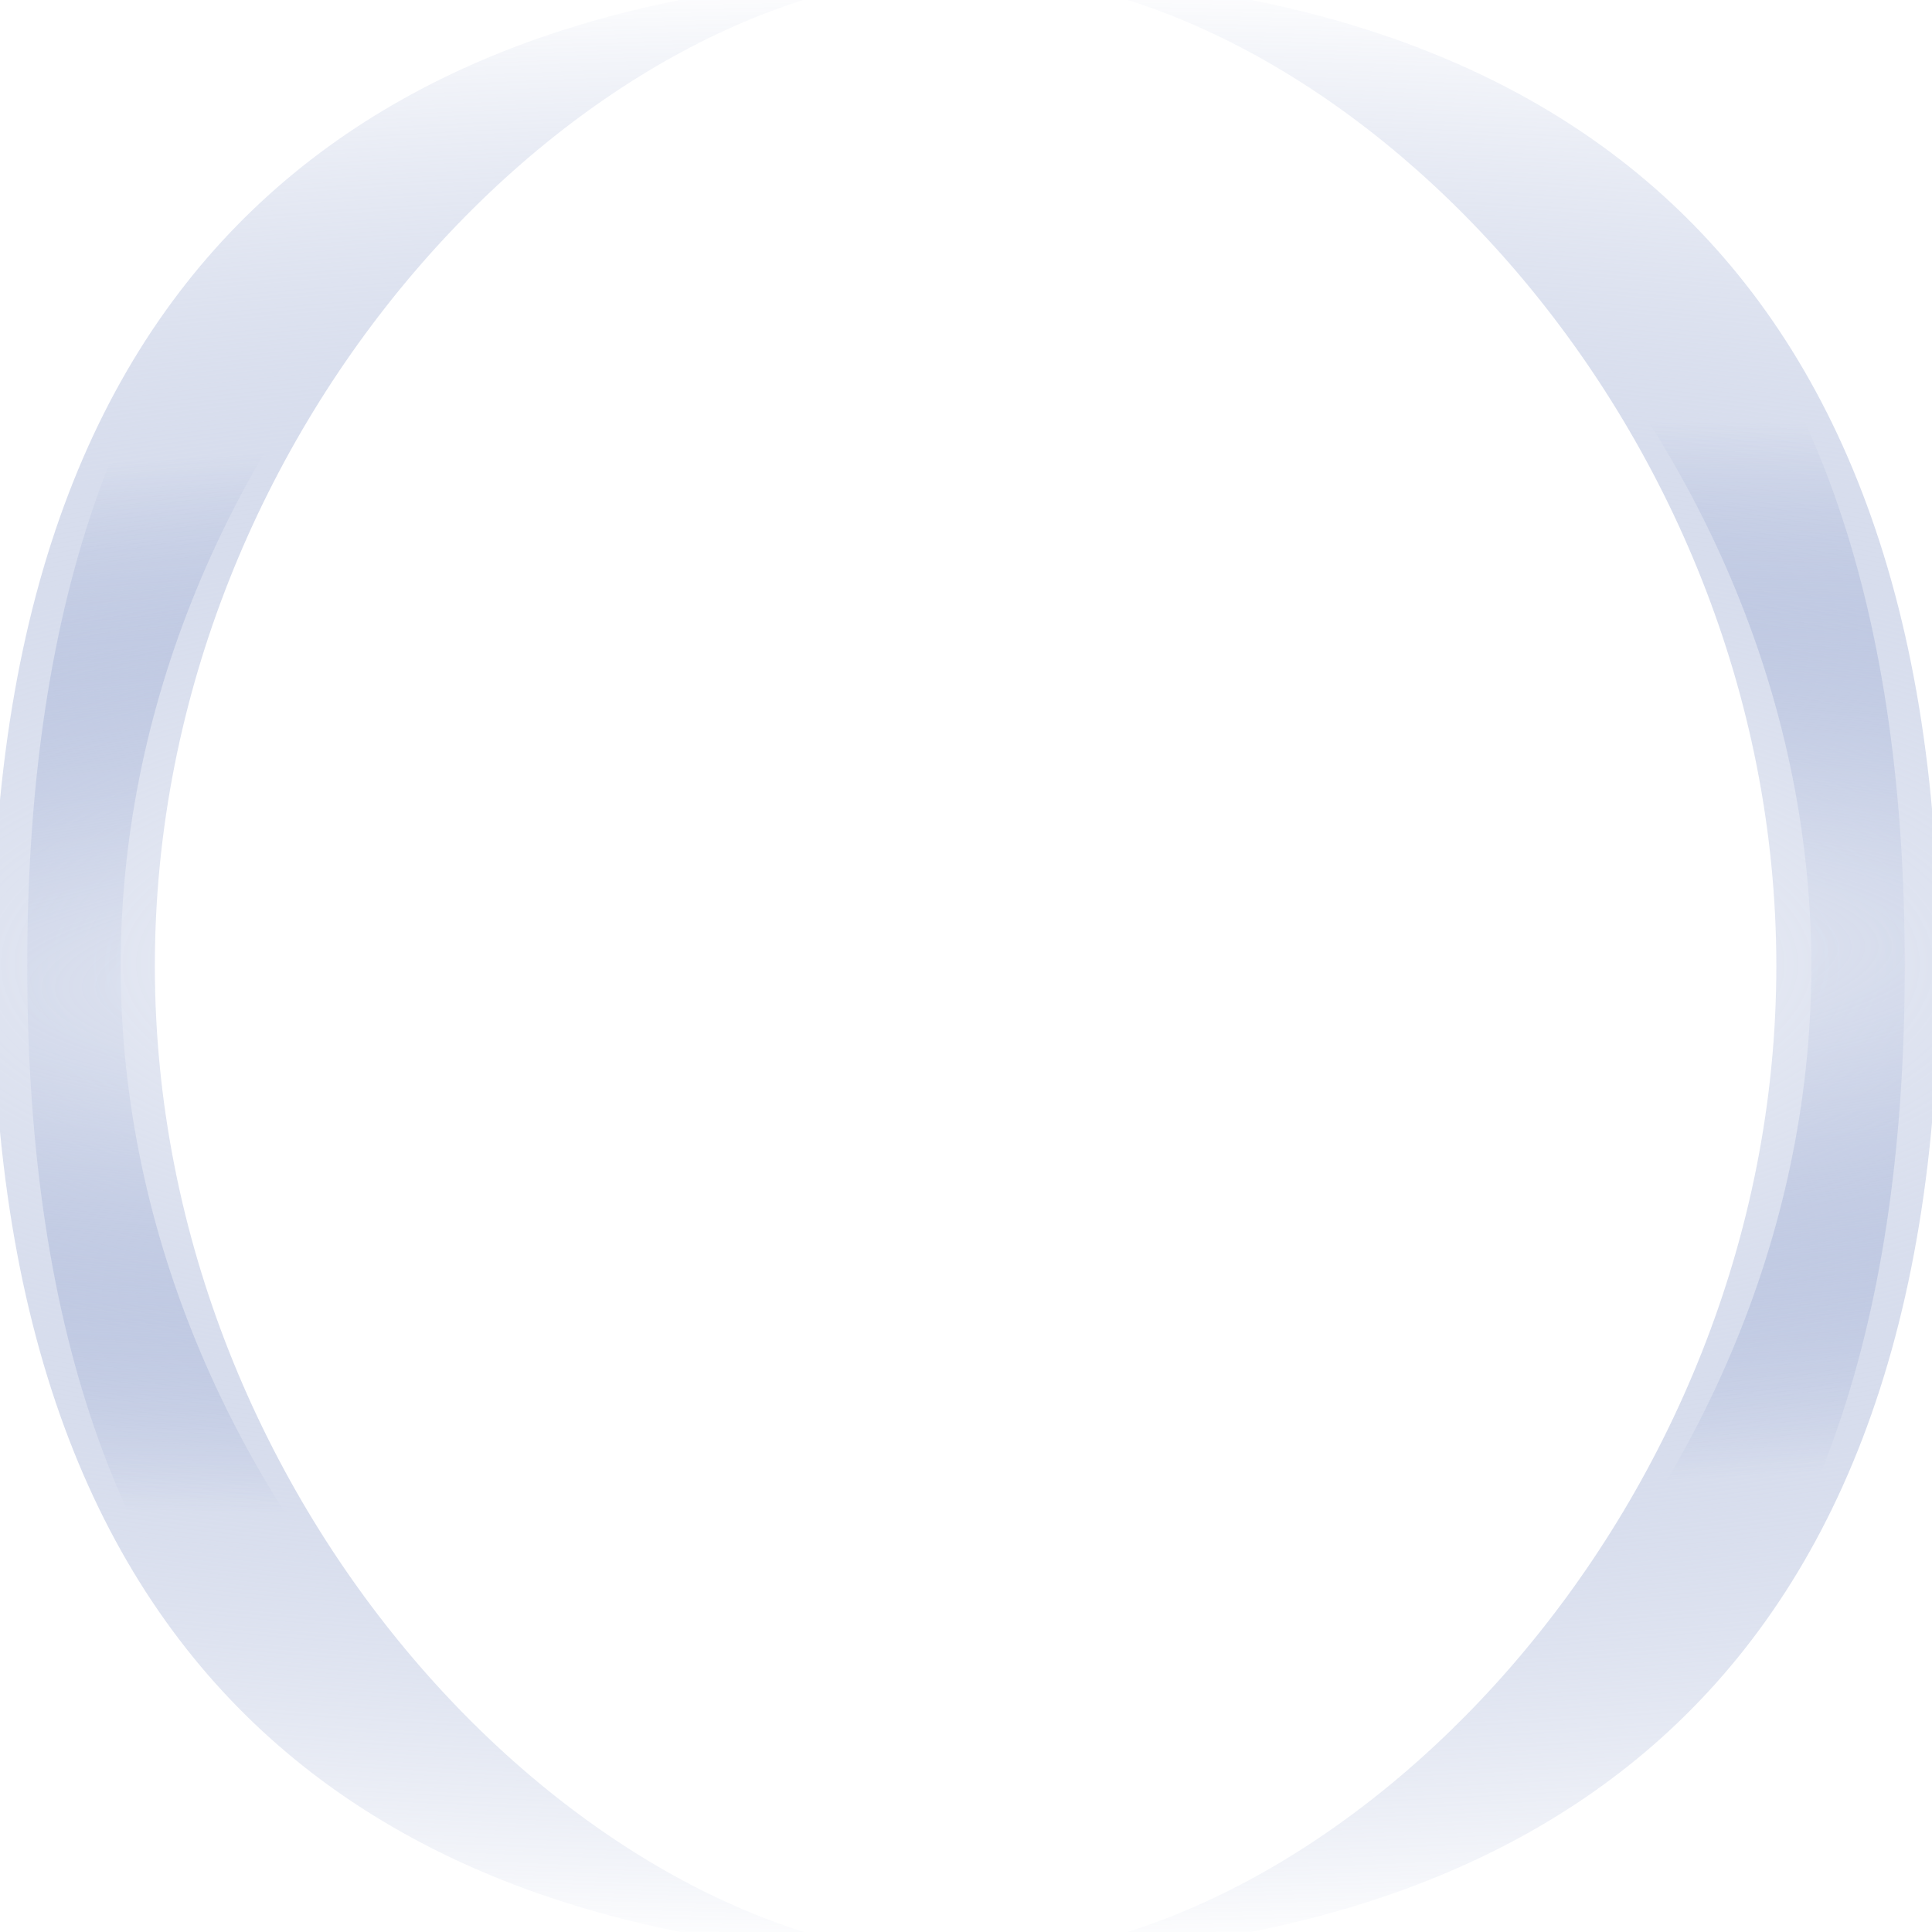 <?xml version="1.0" encoding="UTF-8" standalone="no"?>
<!-- Created with Inkscape (http://www.inkscape.org/) -->

<svg
   xmlns:osb="http://www.openswatchbook.org/uri/2009/osb"
   xmlns:dc="http://purl.org/dc/elements/1.1/"
   xmlns:cc="http://creativecommons.org/ns#"
   xmlns:rdf="http://www.w3.org/1999/02/22-rdf-syntax-ns#"
   xmlns:svg="http://www.w3.org/2000/svg"
   xmlns="http://www.w3.org/2000/svg"
   xmlns:xlink="http://www.w3.org/1999/xlink"
   xmlns:sodipodi="http://sodipodi.sourceforge.net/DTD/sodipodi-0.dtd"
   xmlns:inkscape="http://www.inkscape.org/namespaces/inkscape"
   width="500"
   height="500"
   viewBox="0 0 132.292 132.292"
   version="1.1"
   id="svg8"
   sodipodi:docname="ripple.svg"
   inkscape:version="0.92.0 r15299">
  <defs
     id="defs2">
    <linearGradient
       inkscape:collect="always"
       id="linearGradient6842">
      <stop
         id="stop6840"
         offset="0"
         style="stop-color:#ffffff;stop-opacity:1" />
      <stop
         id="stop6838"
         offset="1"
         style="stop-color:#5e76b6;stop-opacity:0" />
    </linearGradient>
    <linearGradient
       inkscape:collect="always"
       id="linearGradient6693">
      <stop
         style="stop-color:#afd463;stop-opacity:1"
         offset="0"
         id="stop6689" />
      <stop
         style="stop-color:#006b48;stop-opacity:1"
         offset="1"
         id="stop6691" />
    </linearGradient>
    <linearGradient
       inkscape:collect="always"
       id="linearGradient5458">
      <stop
         style="stop-color:#006b48;stop-opacity:1"
         offset="0"
         id="stop5454" />
      <stop
         style="stop-color:#ffaa00;stop-opacity:1"
         offset="1"
         id="stop5456" />
    </linearGradient>
    <linearGradient
       id="linearGradient4831"
       osb:paint="solid"
       gradientTransform="matrix(3.4306402e-4,0,0,3.4306402e-4,396.875,397.666)">
      <stop
         style="stop-color:#dbde7f;stop-opacity:1;"
         offset="0"
         id="stop4829" />
    </linearGradient>
    <linearGradient
       id="linearGradient4825">
      <stop
         style="stop-color:#00802a;stop-opacity:1;"
         offset="0"
         id="stop4823" />
    </linearGradient>
    <linearGradient
       id="linearGradient4791">
      <stop
         style="stop-color:#008000;stop-opacity:1;"
         offset="0"
         id="stop4789" />
    </linearGradient>
    <linearGradient
       id="linearGradient4785">
      <stop
         style="stop-color:#008000;stop-opacity:1;"
         offset="0"
         id="stop4783" />
    </linearGradient>
    <linearGradient
       id="linearGradient4779">
      <stop
         style="stop-color:#008000;stop-opacity:1;"
         offset="0"
         id="stop4777" />
    </linearGradient>
    <linearGradient
       id="linearGradient4773">
      <stop
         style="stop-color:#008000;stop-opacity:1;"
         offset="0"
         id="stop4771" />
    </linearGradient>
    <linearGradient
       id="linearGradient4767">
      <stop
         style="stop-color:#008000;stop-opacity:1;"
         offset="0"
         id="stop4765" />
    </linearGradient>
    <linearGradient
       id="linearGradient4759">
      <stop
         style="stop-color:#008000;stop-opacity:1;"
         offset="0"
         id="stop4757" />
    </linearGradient>
    <linearGradient
       id="linearGradient4753"
       osb:paint="solid">
      <stop
         style="stop-color:#b5d500;stop-opacity:1;"
         offset="0"
         id="stop4751" />
    </linearGradient>
    <linearGradient
       id="linearGradient4741"
       osb:paint="solid">
      <stop
         style="stop-color:#23ab9c;stop-opacity:1;"
         offset="0"
         id="stop4739" />
    </linearGradient>
    <linearGradient
       id="linearGradient4733"
       osb:paint="solid"
       gradientTransform="matrix(-1,0,0,1,132.292,-77.622)">
      <stop
         style="stop-color:#30c194;stop-opacity:1;"
         offset="0"
         id="stop4731" />
    </linearGradient>
    <linearGradient
       id="linearGradient4725"
       osb:paint="solid"
       gradientTransform="matrix(3.4306403e-4,0,0,3.4306403e-4,-389.514,346.083)">
      <stop
         style="stop-color:#ffaa00;stop-opacity:0.779;"
         offset="0"
         id="stop4723" />
    </linearGradient>
    <linearGradient
       id="linearGradient4717"
       osb:paint="solid"
       gradientTransform="matrix(0.42,0,0,0.42,-40.541,-51.354)">
      <stop
         style="stop-color:#afd463;stop-opacity:1;"
         offset="0"
         id="stop4715" />
    </linearGradient>
    <linearGradient
       id="linearGradient4619"
       osb:paint="solid"
       gradientTransform="matrix(0.07,0,0,0.07,-65.333,-28.931)">
      <stop
         style="stop-color:#96cd89;stop-opacity:1;"
         offset="0"
         id="stop4617" />
    </linearGradient>
    <linearGradient
       id="linearGradient4603">
      <stop
         id="stop4599"
         offset="0"
         style="stop-color:#008000;stop-opacity:1;" />
      <stop
         id="stop4601"
         offset="1"
         style="stop-color:#006b48;stop-opacity:1" />
    </linearGradient>
    <linearGradient
       id="linearGradient4531"
       osb:paint="solid"
       gradientTransform="matrix(-6.3542245e-6,0,0,6.3542245e-6,114.8,-114.427)">
      <stop
         style="stop-color:#006b48;stop-opacity:1;"
         offset="0"
         id="stop4529" />
    </linearGradient>
    <inkscape:path-effect
       center_point="105,192.662"
       end_point="105,228.509"
       start_point="105,156.816"
       effect="mirror_symmetry"
       id="path-effect3971"
       is_visible="true"
       mode="free"
       discard_orig_path="false"
       fuse_paths="false"
       oposite_fuse="false" />
    <inkscape:path-effect
       center_point="105,192.095"
       end_point="105,227.375"
       start_point="105,156.816"
       effect="mirror_symmetry"
       id="path-effect3963"
       is_visible="true"
       mode="free"
       discard_orig_path="false"
       fuse_paths="false"
       oposite_fuse="false" />
    <inkscape:path-effect
       effect="mirror_symmetry"
       start_point="133.735,143.018"
       end_point="133.735,214.277"
       center_point="133.735,178.647"
       id="path-effect3955"
       is_visible="true"
       mode="free"
       discard_orig_path="false"
       fuse_paths="false"
       oposite_fuse="false" />
    <linearGradient
       inkscape:collect="always"
       xlink:href="#linearGradient4725"
       id="linearGradient5000"
       gradientUnits="userSpaceOnUse"
       gradientTransform="scale(1.611,0.621)"
       x1="17.388"
       y1="400.445"
       x2="30.263"
       y2="400.445" />
    <radialGradient
       inkscape:collect="always"
       xlink:href="#linearGradient5458"
       id="radialGradient5460"
       cx="202.159"
       cy="5.418"
       fx="202.159"
       fy="5.418"
       r="3.314"
       gradientUnits="userSpaceOnUse"
       gradientTransform="matrix(-0.096,1.868,-1.995,-0.102,236.504,-366.141)" />
    <radialGradient
       inkscape:collect="always"
       xlink:href="#linearGradient6693"
       id="radialGradient6695"
       cx="66.145"
       cy="65.444"
       fx="66.145"
       fy="65.444"
       r="58.952"
       gradientTransform="matrix(1,9.3064548e-6,-7.6313854e-6,0.82,4.9943405e-4,11.779)"
       gradientUnits="userSpaceOnUse" />
    <radialGradient
       inkscape:collect="always"
       xlink:href="#linearGradient6842"
       id="radialGradient6850"
       gradientUnits="userSpaceOnUse"
       gradientTransform="matrix(3.543,-3.8543118e-6,7.8661007e-7,0.727,-221.389,-36.304)"
       cx="89.958"
       cy="69.044"
       fx="89.958"
       fy="69.044"
       r="14.899" />
    <filter
       inkscape:collect="always"
       style="color-interpolation-filters:sRGB"
       id="filter6920"
       x="-0.031"
       width="1.062"
       y="-0.043"
       height="1.085">
      <feGaussianBlur
         inkscape:collect="always"
         stdDeviation="0.386"
         id="feGaussianBlur6922" />
    </filter>
    <radialGradient
       inkscape:collect="always"
       xlink:href="#linearGradient6842"
       id="radialGradient6850-8"
       gradientUnits="userSpaceOnUse"
       gradientTransform="matrix(15.846,-0.36,0.029,2.485,-1361.275,-72.978)"
       cx="89.958"
       cy="69.044"
       fx="89.958"
       fy="69.044"
       r="14.899" />
  </defs>
  <sodipodi:namedview
     id="base"
     pagecolor="#ffffff"
     bordercolor="#666666"
     borderopacity="1.0"
     inkscape:pageopacity="0.0"
     inkscape:pageshadow="2"
     inkscape:zoom="0.97670132"
     inkscape:cx="281.61701"
     inkscape:cy="244.80162"
     inkscape:document-units="px"
     inkscape:current-layer="layer3"
     showgrid="false"
     inkscape:object-paths="true"
     inkscape:lockguides="false"
     showguides="true"
     inkscape:guide-bbox="true"
     inkscape:snap-intersection-paths="true"
     units="px"
     inkscape:snap-grids="false"
     inkscape:window-width="1366"
     inkscape:window-height="705"
     inkscape:window-x="-8"
     inkscape:window-y="-8"
     inkscape:window-maximized="1"
     inkscape:measure-start="0,0"
     inkscape:measure-end="0,0">
    <inkscape:grid
       type="xygrid"
       id="grid5044" />
  </sodipodi:namedview>
  <g
     inkscape:groupmode="layer"
     id="layer3"
     inkscape:label="water">
    <path
       style="opacity:1;fill:url(#radialGradient6850);fill-opacity:1;stroke:none;stroke-width:0.353;stroke-miterlimit:4;stroke-dasharray:none;stroke-opacity:1;filter:url(#filter6920)"
       d="M 97.309,3.075 C 89.081,3.075 82.41,5.682 82.41,13.911 c -7.5e-5,8.229 6.671,10.836 14.899,10.836 8.229,7.4e-5 14.899,-2.607 14.899,-10.836 7e-5,-8.229 -6.671,-10.836 -14.899,-10.836 z m 0,0 c 5.685,3.72e-5 12.411,4.852 12.411,10.836 1.2e-4,5.985 -6.725,10.836 -12.411,10.836 -5.685,-3.5e-5 -12.411,-4.852 -12.411,-10.836 v -2.15e-4 c 0,-5.984 6.725,-10.836 12.411,-10.836 z"
       id="path6820"
       inkscape:connector-curvature="0"
       sodipodi:nodetypes="cccccccccsc"
       transform="matrix(4.473,0,0,6.27,-369.145,-21.081)" />
    <path
       style="opacity:1;fill:url(#radialGradient6850-8);fill-opacity:1;stroke:none;stroke-width:1.87;stroke-miterlimit:4;stroke-dasharray:none;stroke-opacity:1"
       d="M 66.146,-1.801 C 29.337,-1.802 1.864,14.548 1.864,66.146 1.864,117.743 29.337,134.093 66.146,134.093 102.955,134.093 130.428,117.743 130.427,66.146 130.428,14.548 102.955,-1.802 66.146,-1.801 Z m 0,0 C 91.578,-1.801 124.029,28.62 124.029,66.146 124.029,103.671 91.578,134.092 66.146,134.093 40.714,134.092 8.262,103.671 8.263,66.146 8.262,28.62 40.714,-1.801 66.146,-1.801 Z"
       id="path6820-7"
       inkscape:connector-curvature="0"
       sodipodi:nodetypes="cccccccccc" />
  </g>
</svg>
